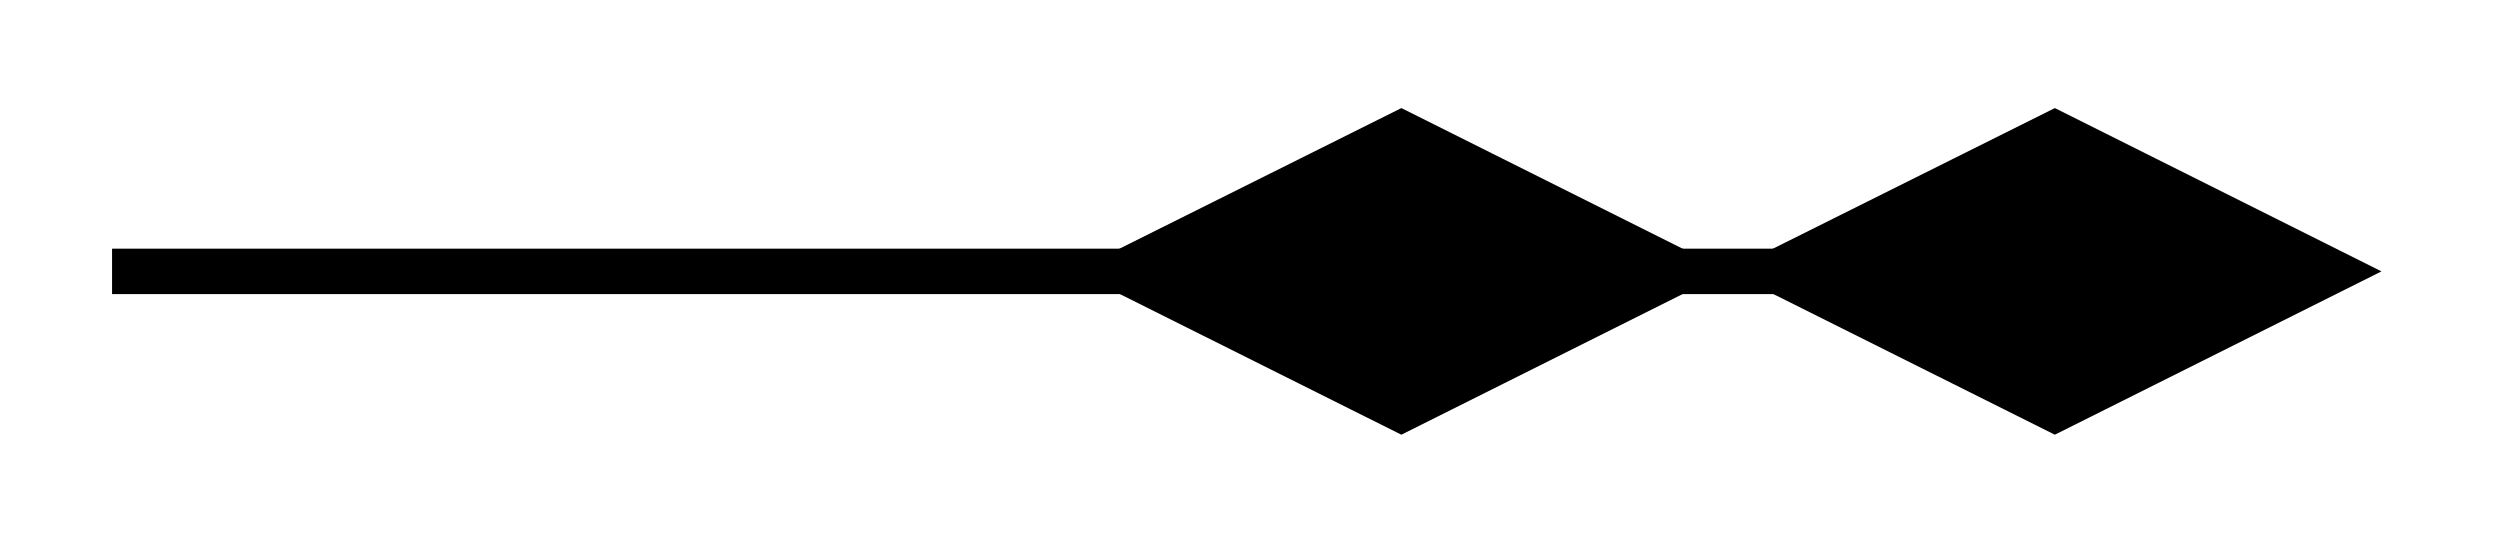 <svg xmlns="http://www.w3.org/2000/svg" width="21.952" height="4.88"><defs><clipPath id="a"><path d="M4 0h17v4.82H4Zm0 0"/></clipPath><clipPath id="b"><path d="M9 0h12.93v4.82H9Zm0 0"/></clipPath></defs><path fill="none" stroke="#000" stroke-miterlimit="10" stroke-width=".399" d="M.984 2.383h14.633"/><path d="m14.727 2.383-2.422-1.211-2.426 1.21 2.426 1.212Zm0 0"/><g clip-path="url(#a)"><path fill="none" stroke="#000" stroke-miterlimit="10" stroke-width=".399" d="m14.727 2.383-2.422-1.211-2.426 1.21 2.426 1.212Zm0 0"/></g><path d="m20.465 2.383-2.422-1.211-2.426 1.21 2.426 1.212Zm0 0"/><g clip-path="url(#b)"><path fill="none" stroke="#000" stroke-miterlimit="10" stroke-width=".399" d="m20.465 2.383-2.422-1.211-2.426 1.21 2.426 1.212Zm0 0"/></g></svg>